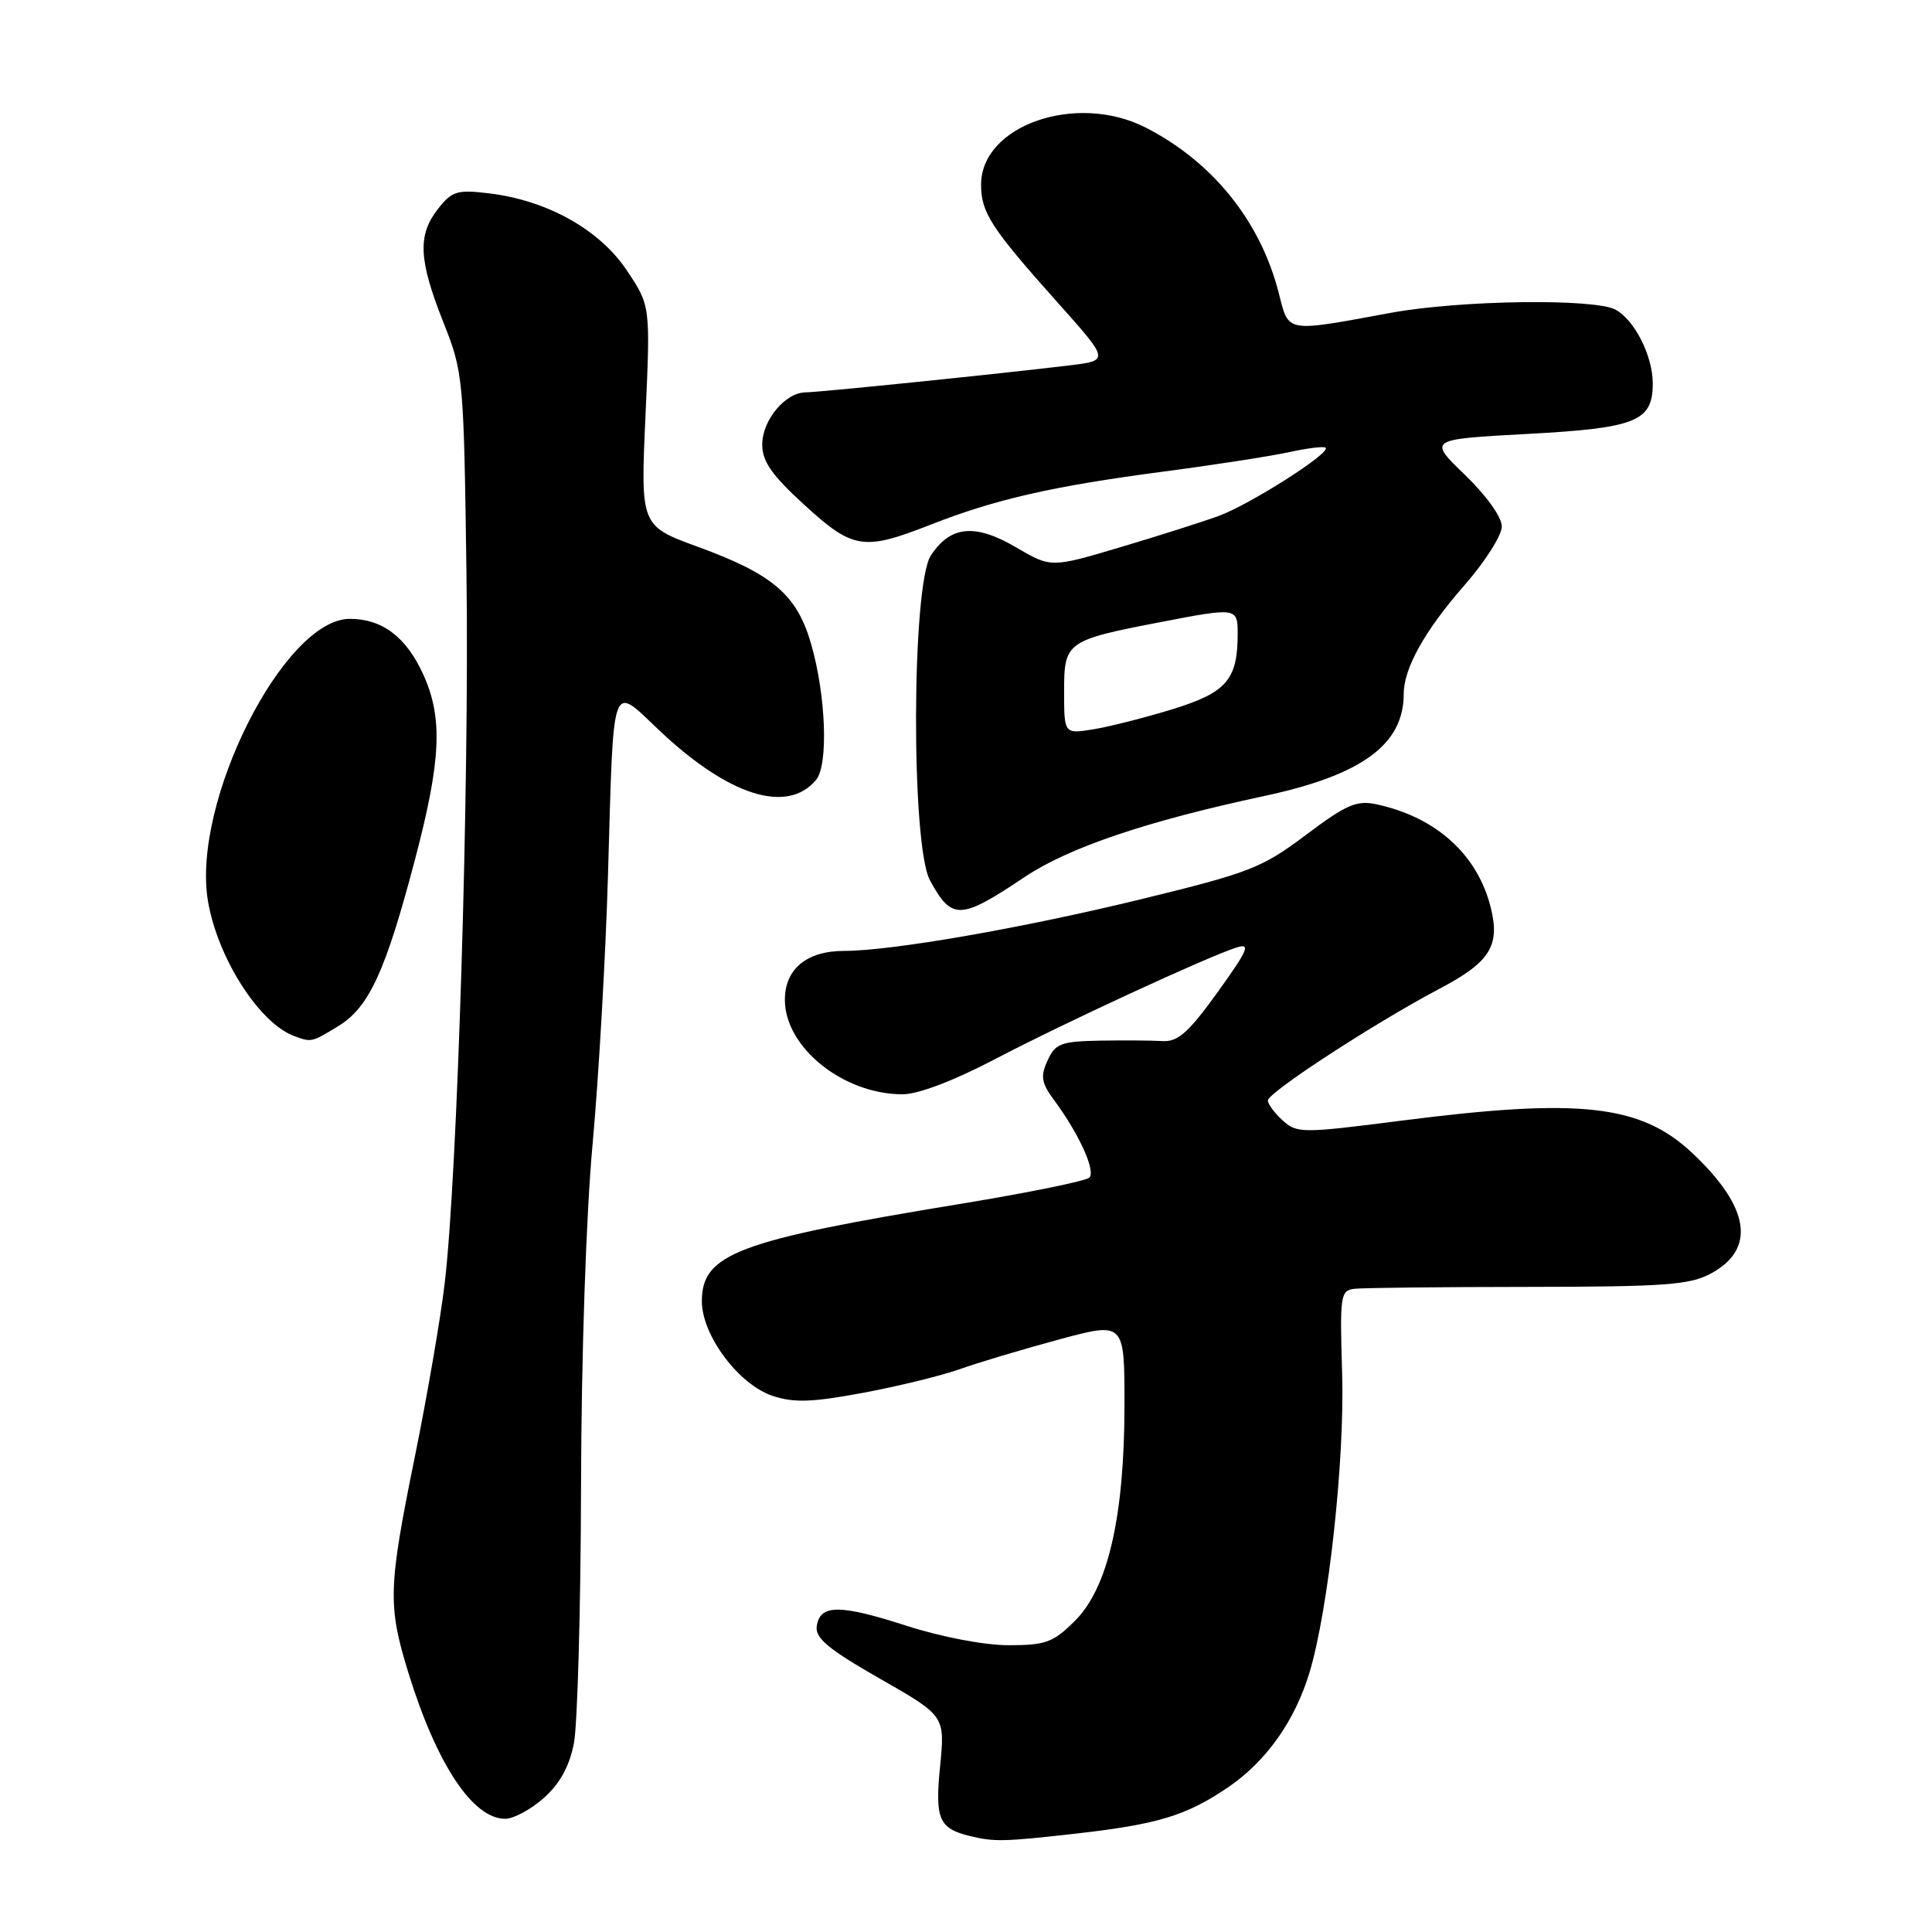 <?xml version="1.0" encoding="UTF-8" standalone="no"?>
<!DOCTYPE svg PUBLIC "-//W3C//DTD SVG 1.1//EN" "http://www.w3.org/Graphics/SVG/1.1/DTD/svg11.dtd" >
<svg xmlns="http://www.w3.org/2000/svg" xmlns:xlink="http://www.w3.org/1999/xlink" version="1.1" viewBox="0 0 256 256">
 <g >
 <path fill="currentColor"
d=" M 142.50 242.97 C 153.45 241.73 157.22 240.58 162.78 236.79 C 167.81 233.35 171.59 228.00 173.52 221.60 C 176.03 213.25 178.19 193.46 177.84 182.00 C 177.52 171.61 177.61 170.98 179.50 170.77 C 180.60 170.64 190.95 170.53 202.50 170.52 C 220.67 170.50 223.94 170.26 226.74 168.73 C 232.69 165.48 231.87 160.01 224.33 152.87 C 217.46 146.36 209.43 145.45 185.72 148.49 C 172.51 150.18 171.86 150.18 169.97 148.47 C 168.89 147.49 168.00 146.30 168.00 145.82 C 168.00 144.76 182.24 135.49 190.77 131.00 C 197.43 127.49 198.80 125.33 197.53 120.25 C 195.78 113.23 190.30 108.28 182.41 106.58 C 179.76 106.01 178.42 106.59 173.03 110.64 C 167.20 115.02 165.60 115.64 151.12 119.17 C 135.38 123.00 118.13 126.00 111.84 126.00 C 106.90 126.00 104.00 128.39 104.00 132.48 C 104.00 138.79 111.74 145.00 119.60 145.00 C 121.64 145.00 126.37 143.21 131.73 140.40 C 140.87 135.61 159.95 126.79 163.85 125.55 C 165.77 124.94 165.38 125.85 161.34 131.47 C 157.47 136.84 156.08 138.07 154.03 137.95 C 152.64 137.86 148.90 137.84 145.73 137.89 C 140.58 137.99 139.83 138.27 138.81 140.52 C 137.84 142.64 137.99 143.49 139.67 145.77 C 143.00 150.27 145.22 155.18 144.34 156.04 C 143.88 156.49 136.30 158.03 127.50 159.48 C 97.73 164.36 93.00 166.13 93.00 172.42 C 93.00 176.95 97.89 183.48 102.40 184.97 C 105.22 185.90 107.64 185.81 114.39 184.55 C 119.05 183.68 124.80 182.27 127.18 181.42 C 129.55 180.57 135.44 178.81 140.25 177.51 C 149.00 175.14 149.00 175.14 149.00 186.12 C 149.00 200.88 146.83 210.37 142.47 214.73 C 139.56 217.64 138.58 218.00 133.66 218.00 C 130.44 218.00 124.77 216.92 120.11 215.42 C 111.21 212.55 108.63 212.57 108.22 215.51 C 108.01 217.07 109.81 218.56 116.59 222.43 C 125.22 227.36 125.22 227.36 124.57 234.02 C 123.87 241.04 124.40 242.27 128.50 243.28 C 131.72 244.07 133.02 244.04 142.50 242.97 Z  M 72.08 238.22 C 74.20 236.32 75.46 234.03 76.05 230.97 C 76.52 228.51 76.95 213.22 76.99 197.00 C 77.03 179.61 77.66 160.93 78.53 151.50 C 79.33 142.70 80.25 126.72 80.56 116.00 C 81.33 89.46 80.90 90.67 87.37 96.79 C 96.55 105.47 104.33 107.92 108.14 103.33 C 109.78 101.35 109.45 92.15 107.48 85.34 C 105.61 78.82 102.42 76.09 92.51 72.47 C 84.87 69.68 84.87 69.68 85.53 55.09 C 86.19 40.50 86.19 40.50 83.03 35.79 C 79.42 30.41 72.50 26.55 64.80 25.62 C 60.59 25.11 59.89 25.32 58.05 27.66 C 55.32 31.14 55.46 34.41 58.72 42.63 C 61.40 49.39 61.45 49.92 61.81 76.00 C 62.20 104.02 60.62 155.73 58.93 170.00 C 58.38 174.68 56.59 185.06 54.96 193.07 C 51.43 210.43 51.37 212.73 54.11 221.64 C 57.85 233.76 62.64 241.00 66.94 241.00 C 68.06 241.00 70.37 239.75 72.08 238.22 Z  M 44.82 135.97 C 48.90 133.48 51.09 128.73 55.01 113.81 C 58.45 100.73 58.70 95.13 56.09 89.38 C 53.83 84.41 50.65 82.00 46.36 82.00 C 37.63 82.00 25.38 106.32 27.55 119.36 C 28.81 126.91 34.36 135.60 39.00 137.29 C 41.28 138.13 41.27 138.13 44.82 135.97 Z  M 135.77 116.21 C 141.61 112.30 151.97 108.80 167.50 105.48 C 180.46 102.71 186.00 98.66 186.00 91.95 C 186.00 88.54 188.79 83.55 194.09 77.50 C 196.79 74.41 199.00 70.93 199.00 69.76 C 199.00 68.52 196.95 65.66 194.11 62.92 C 189.23 58.21 189.23 58.21 202.36 57.50 C 216.83 56.72 219.00 55.84 219.00 50.80 C 219.00 47.16 216.58 42.38 214.06 41.03 C 211.24 39.52 193.46 39.77 184.36 41.44 C 170.15 44.05 170.81 44.17 169.43 38.78 C 167.00 29.29 160.66 21.42 151.80 16.90 C 142.63 12.22 130.00 16.60 130.00 24.46 C 130.00 28.18 131.32 30.21 140.18 40.13 C 147.00 47.77 147.00 47.77 141.75 48.41 C 132.57 49.52 108.57 51.98 106.75 51.99 C 104.05 52.01 101.00 55.68 101.00 58.90 C 101.00 61.14 102.26 62.95 106.58 66.90 C 113.02 72.79 114.41 73.01 123.24 69.55 C 131.87 66.16 139.39 64.44 154.00 62.51 C 160.88 61.61 168.47 60.43 170.88 59.90 C 173.29 59.37 175.44 59.11 175.66 59.33 C 176.35 60.02 165.66 66.83 161.50 68.36 C 159.30 69.16 153.40 71.04 148.38 72.53 C 139.26 75.24 139.26 75.24 134.61 72.51 C 129.20 69.34 125.92 69.66 123.34 73.61 C 120.79 77.50 120.70 112.04 123.23 116.66 C 126.13 121.97 127.23 121.93 135.77 116.21 Z  M 141.00 91.60 C 141.00 85.04 141.28 84.84 153.84 82.42 C 163.83 80.49 164.00 80.51 164.00 83.93 C 164.00 90.06 162.55 91.75 155.41 93.96 C 151.73 95.09 146.98 96.30 144.86 96.64 C 141.00 97.26 141.00 97.26 141.00 91.60 Z "/>
</g>
</svg>